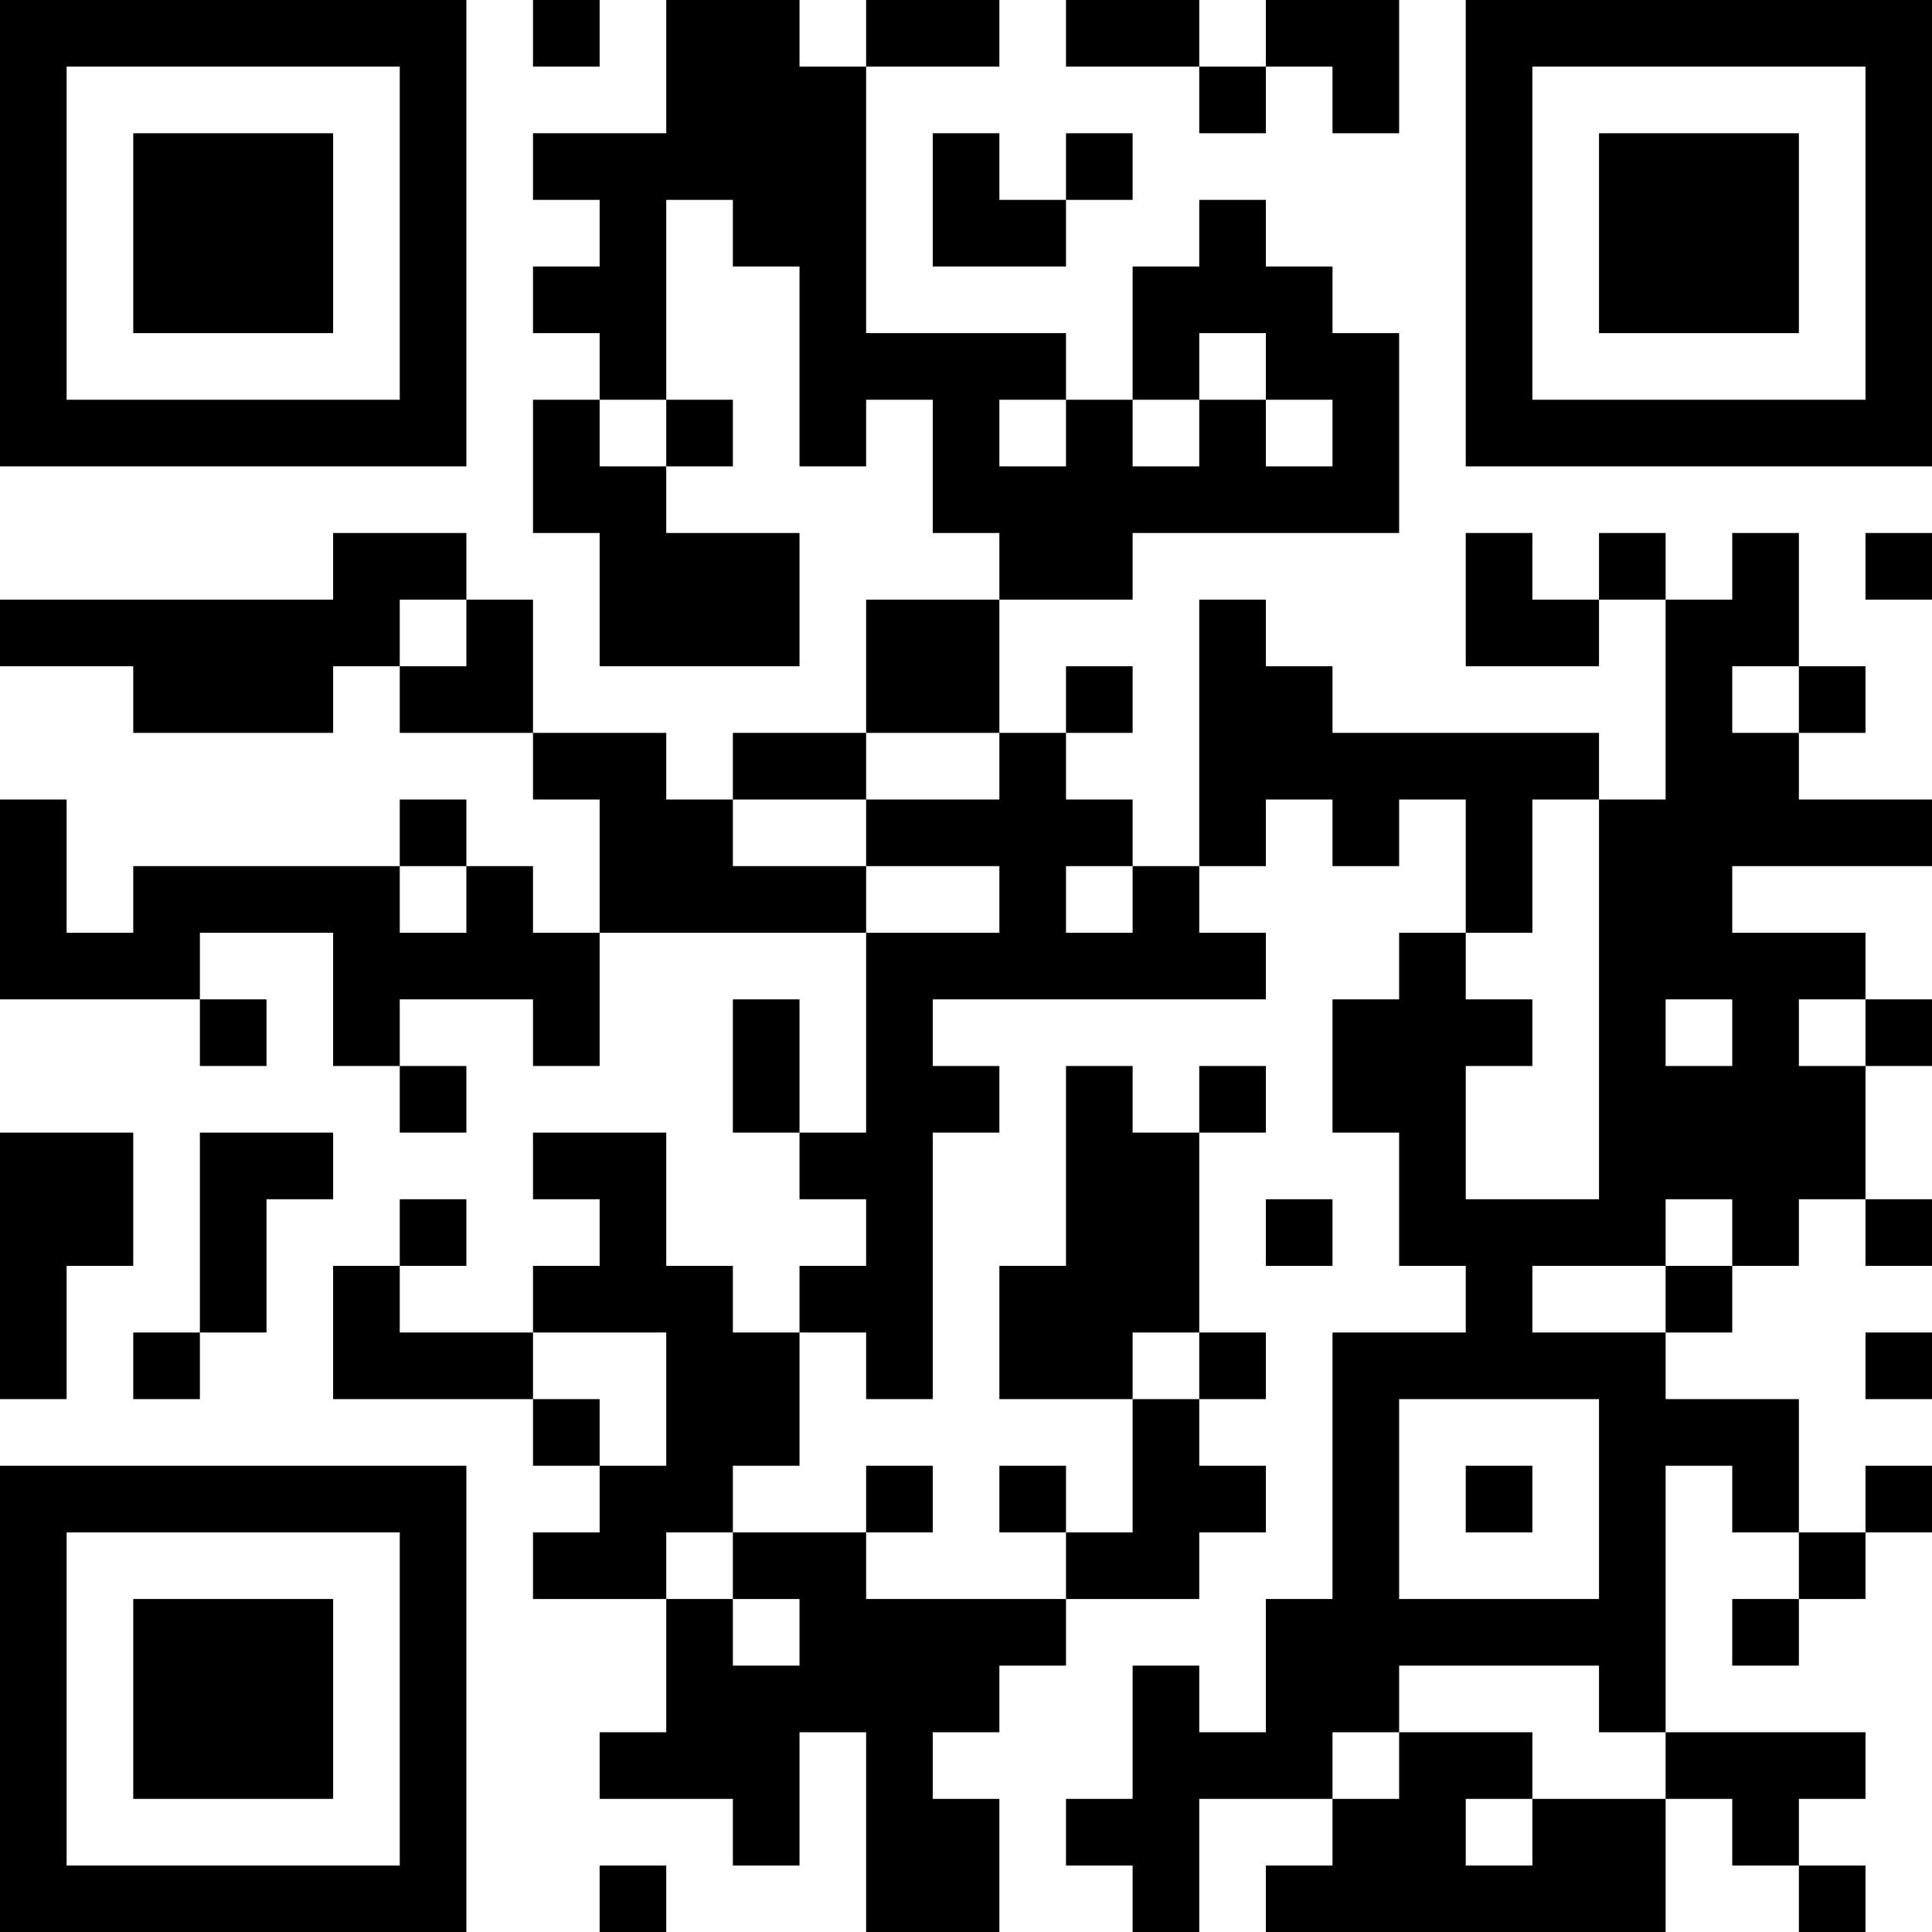 <?xml version="1.0" encoding="UTF-8"?>
<svg xmlns="http://www.w3.org/2000/svg" version="1.1" width="200" height="200" viewBox="0 0 200 200"><rect x="0" y="0" width="200" height="200" fill="#ffffff"/><g transform="scale(6.897)"><g transform="translate(0,0)"><path fill-rule="evenodd" d="M8 0L8 1L9 1L9 0ZM10 0L10 2L8 2L8 3L9 3L9 4L8 4L8 5L9 5L9 6L8 6L8 8L9 8L9 10L12 10L12 8L10 8L10 7L11 7L11 6L10 6L10 3L11 3L11 4L12 4L12 7L13 7L13 6L14 6L14 8L15 8L15 9L13 9L13 11L11 11L11 12L10 12L10 11L8 11L8 9L7 9L7 8L5 8L5 9L0 9L0 10L2 10L2 11L5 11L5 10L6 10L6 11L8 11L8 12L9 12L9 14L8 14L8 13L7 13L7 12L6 12L6 13L2 13L2 14L1 14L1 12L0 12L0 15L3 15L3 16L4 16L4 15L3 15L3 14L5 14L5 16L6 16L6 17L7 17L7 16L6 16L6 15L8 15L8 16L9 16L9 14L13 14L13 17L12 17L12 15L11 15L11 17L12 17L12 18L13 18L13 19L12 19L12 20L11 20L11 19L10 19L10 17L8 17L8 18L9 18L9 19L8 19L8 20L6 20L6 19L7 19L7 18L6 18L6 19L5 19L5 21L8 21L8 22L9 22L9 23L8 23L8 24L10 24L10 26L9 26L9 27L11 27L11 28L12 28L12 26L13 26L13 29L15 29L15 27L14 27L14 26L15 26L15 25L16 25L16 24L18 24L18 23L19 23L19 22L18 22L18 21L19 21L19 20L18 20L18 17L19 17L19 16L18 16L18 17L17 17L17 16L16 16L16 19L15 19L15 21L17 21L17 23L16 23L16 22L15 22L15 23L16 23L16 24L13 24L13 23L14 23L14 22L13 22L13 23L11 23L11 22L12 22L12 20L13 20L13 21L14 21L14 17L15 17L15 16L14 16L14 15L19 15L19 14L18 14L18 13L19 13L19 12L20 12L20 13L21 13L21 12L22 12L22 14L21 14L21 15L20 15L20 17L21 17L21 19L22 19L22 20L20 20L20 24L19 24L19 26L18 26L18 25L17 25L17 27L16 27L16 28L17 28L17 29L18 29L18 27L20 27L20 28L19 28L19 29L25 29L25 27L26 27L26 28L27 28L27 29L28 29L28 28L27 28L27 27L28 27L28 26L25 26L25 22L26 22L26 23L27 23L27 24L26 24L26 25L27 25L27 24L28 24L28 23L29 23L29 22L28 22L28 23L27 23L27 21L25 21L25 20L26 20L26 19L27 19L27 18L28 18L28 19L29 19L29 18L28 18L28 16L29 16L29 15L28 15L28 14L26 14L26 13L29 13L29 12L27 12L27 11L28 11L28 10L27 10L27 8L26 8L26 9L25 9L25 8L24 8L24 9L23 9L23 8L22 8L22 10L24 10L24 9L25 9L25 12L24 12L24 11L20 11L20 10L19 10L19 9L18 9L18 13L17 13L17 12L16 12L16 11L17 11L17 10L16 10L16 11L15 11L15 9L17 9L17 8L21 8L21 5L20 5L20 4L19 4L19 3L18 3L18 4L17 4L17 6L16 6L16 5L13 5L13 1L15 1L15 0L13 0L13 1L12 1L12 0ZM16 0L16 1L18 1L18 2L19 2L19 1L20 1L20 2L21 2L21 0L19 0L19 1L18 1L18 0ZM14 2L14 4L16 4L16 3L17 3L17 2L16 2L16 3L15 3L15 2ZM18 5L18 6L17 6L17 7L18 7L18 6L19 6L19 7L20 7L20 6L19 6L19 5ZM9 6L9 7L10 7L10 6ZM15 6L15 7L16 7L16 6ZM28 8L28 9L29 9L29 8ZM6 9L6 10L7 10L7 9ZM26 10L26 11L27 11L27 10ZM13 11L13 12L11 12L11 13L13 13L13 14L15 14L15 13L13 13L13 12L15 12L15 11ZM23 12L23 14L22 14L22 15L23 15L23 16L22 16L22 18L24 18L24 12ZM6 13L6 14L7 14L7 13ZM16 13L16 14L17 14L17 13ZM25 15L25 16L26 16L26 15ZM27 15L27 16L28 16L28 15ZM0 17L0 21L1 21L1 19L2 19L2 17ZM3 17L3 20L2 20L2 21L3 21L3 20L4 20L4 18L5 18L5 17ZM19 18L19 19L20 19L20 18ZM25 18L25 19L23 19L23 20L25 20L25 19L26 19L26 18ZM8 20L8 21L9 21L9 22L10 22L10 20ZM17 20L17 21L18 21L18 20ZM28 20L28 21L29 21L29 20ZM21 21L21 24L24 24L24 21ZM22 22L22 23L23 23L23 22ZM10 23L10 24L11 24L11 25L12 25L12 24L11 24L11 23ZM21 25L21 26L20 26L20 27L21 27L21 26L23 26L23 27L22 27L22 28L23 28L23 27L25 27L25 26L24 26L24 25ZM9 28L9 29L10 29L10 28ZM0 0L0 7L7 7L7 0ZM1 1L1 6L6 6L6 1ZM2 2L2 5L5 5L5 2ZM22 0L22 7L29 7L29 0ZM23 1L23 6L28 6L28 1ZM24 2L24 5L27 5L27 2ZM0 22L0 29L7 29L7 22ZM1 23L1 28L6 28L6 23ZM2 24L2 27L5 27L5 24Z" fill="#000000"/></g></g></svg>
